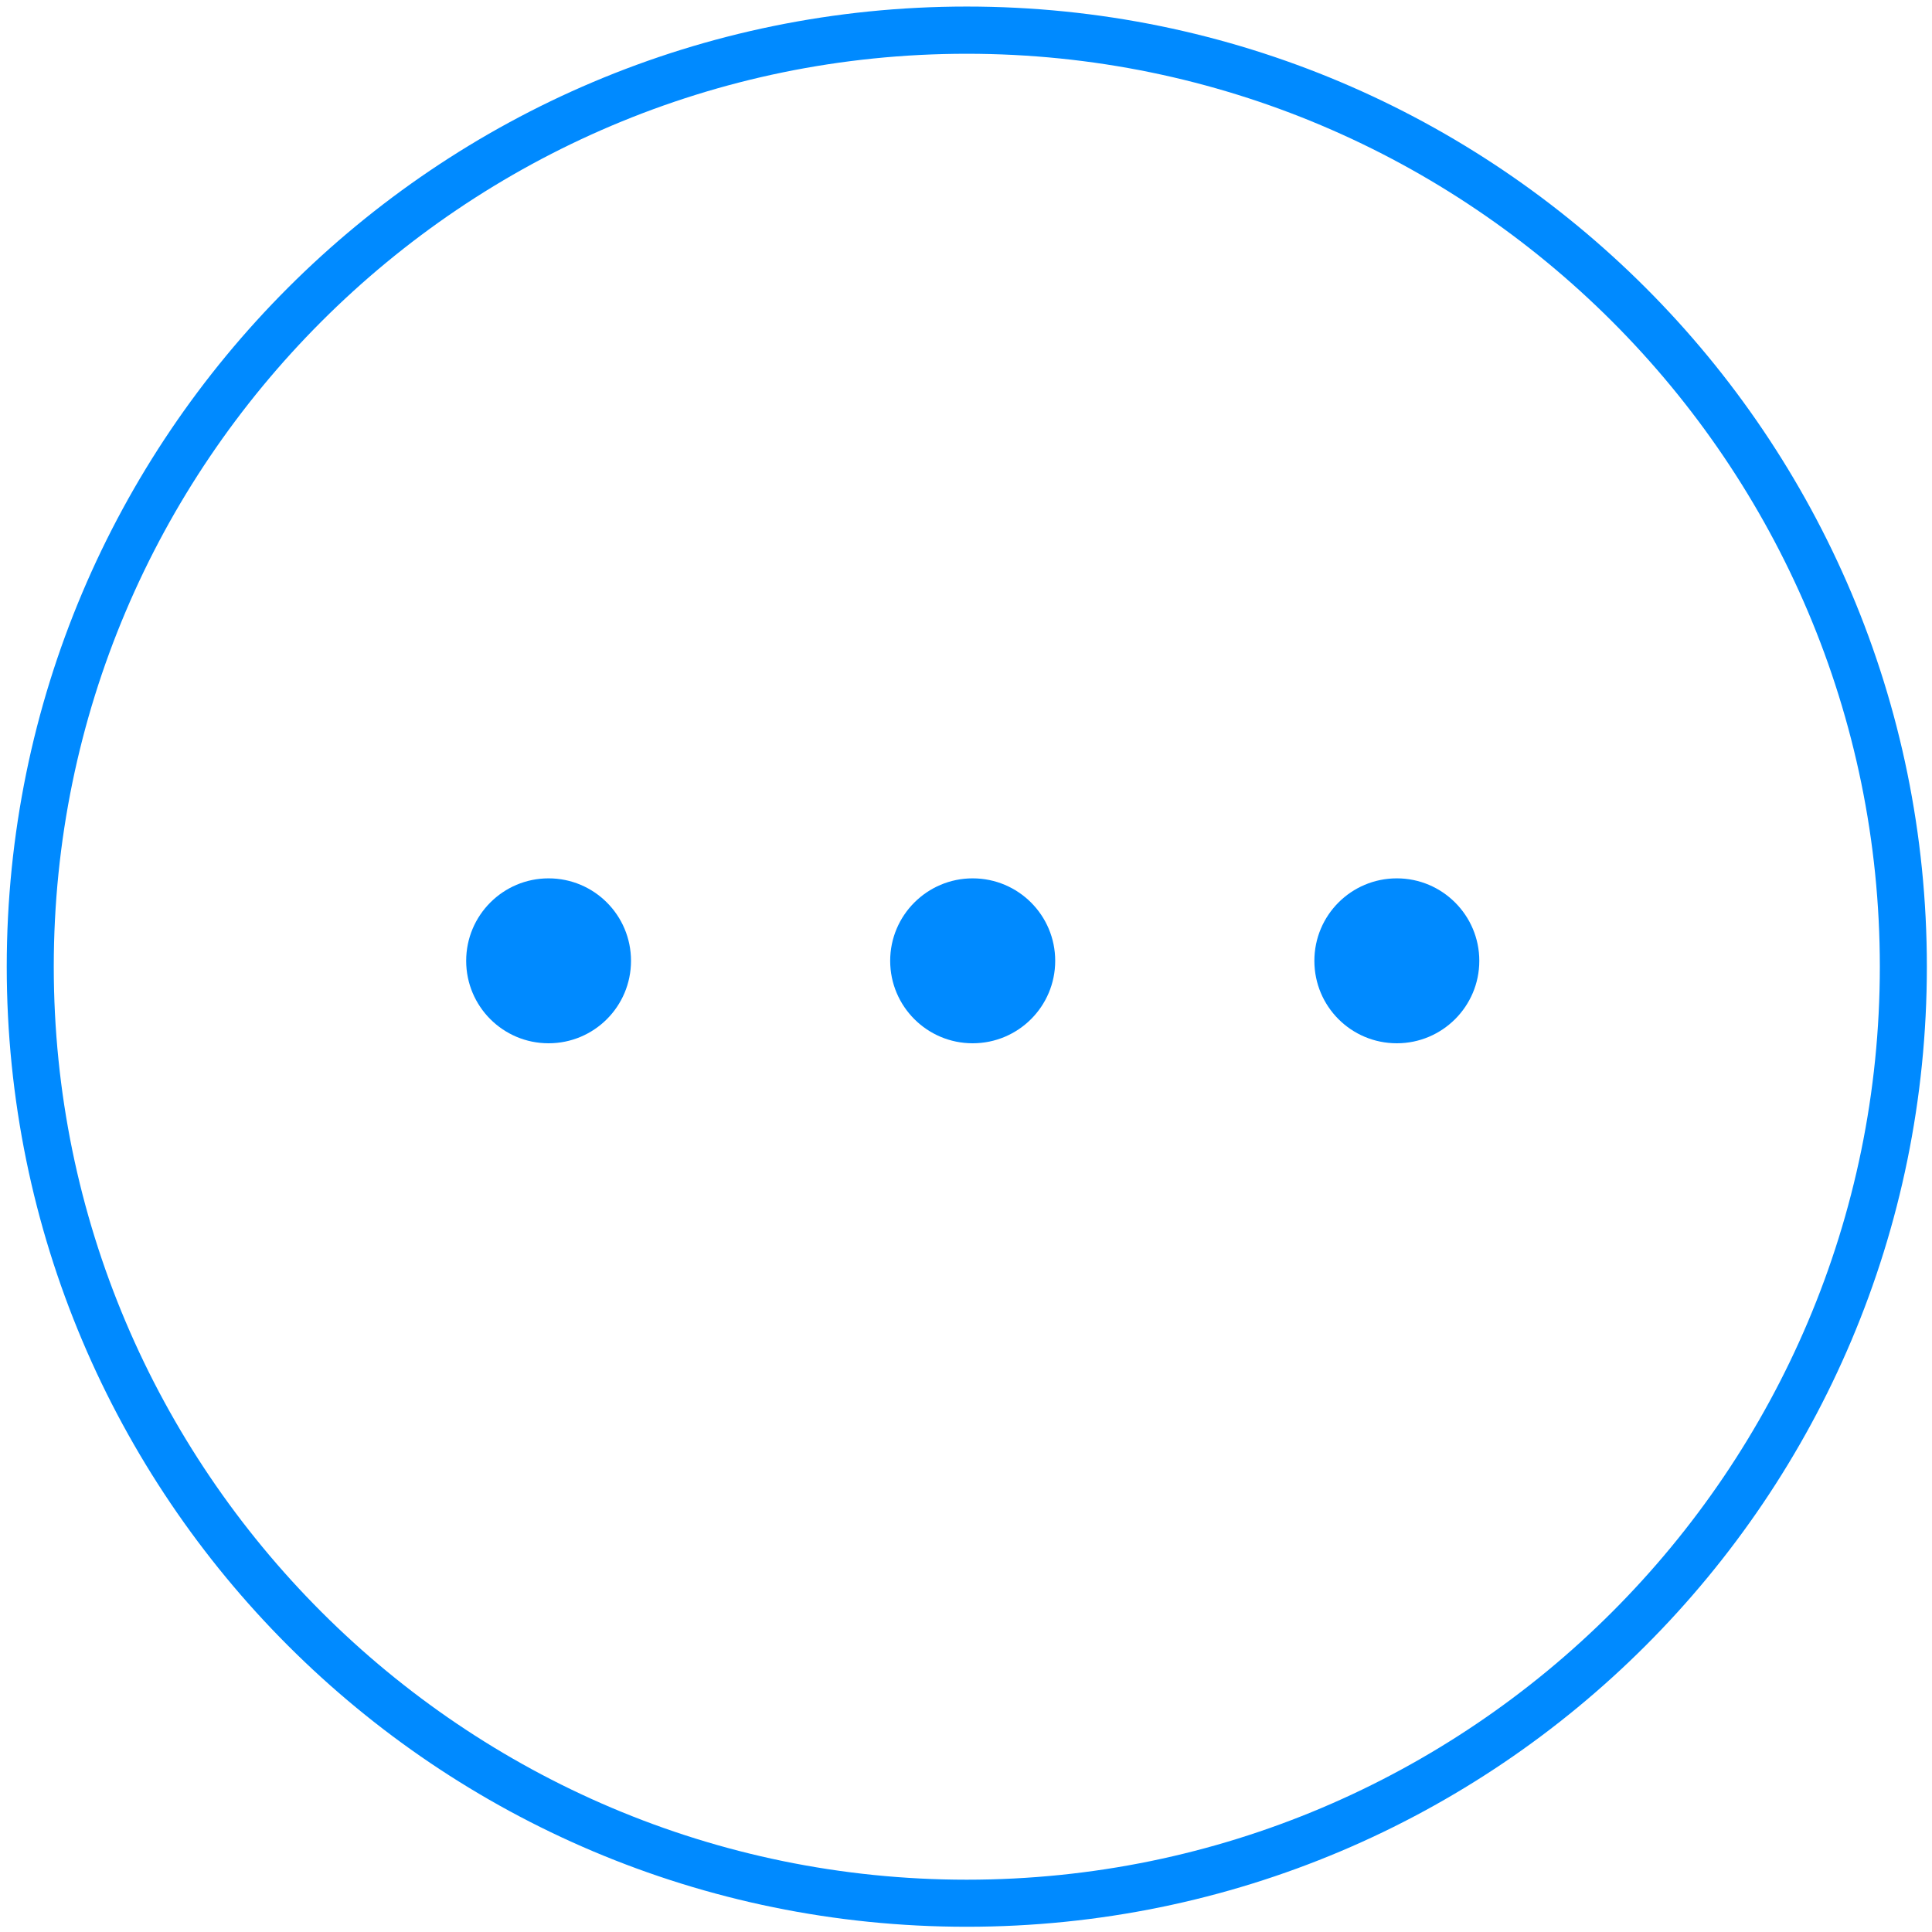 <?xml version="1.0" encoding="utf-8"?>
<!-- Generator: Adobe Illustrator 16.0.0, SVG Export Plug-In . SVG Version: 6.00 Build 0)  -->
<!DOCTYPE svg PUBLIC "-//W3C//DTD SVG 1.1//EN" "http://www.w3.org/Graphics/SVG/1.1/DTD/svg11.dtd">
<svg version="1.1" id="Layer_1" xmlns="http://www.w3.org/2000/svg" xmlns:xlink="http://www.w3.org/1999/xlink" x="0px" y="0px"
	 width="41px" height="41px" viewBox="0 0 41 41" enable-background="new 0 0 41 41" xml:space="preserve">
<g fill="#008aff">
	<path id="SVGID_1_" d="M20.516,39.89c10.686,0,19.377-8.691,19.377-19.376c0-10.682-8.691-19.373-19.377-19.373
			c-10.682,0-19.375,8.691-19.375,19.373C1.141,31.199,9.834,39.89,20.516,39.89 M20.516,40.889
			c-11.25,0-20.373-9.121-20.373-20.375c0-11.251,9.123-20.375,20.373-20.375c11.254,0,20.375,9.124,20.375,20.375
			C40.891,31.768,31.77,40.889,20.516,40.889L20.516,40.889L20.516,40.889z"/>
	<path id="SVGID_3_" d="M11.641,22.14c-0.965,0-1.748-0.782-1.748-1.75c0-0.966,0.783-1.75,1.748-1.75
			c0.969,0,1.75,0.784,1.75,1.75C13.391,21.358,12.609,22.14,11.641,22.14L11.641,22.14z M20.641,22.14
			c-0.965,0-1.75-0.782-1.75-1.75c0-0.966,0.785-1.75,1.75-1.75c0.969,0,1.752,0.784,1.752,1.75
			C22.393,21.358,21.609,22.14,20.641,22.14L20.641,22.14z M29.643,22.14c-0.969,0-1.75-0.782-1.75-1.75
			c0-0.966,0.781-1.75,1.75-1.75c0.965,0,1.75,0.784,1.75,1.75C31.393,21.358,30.607,22.14,29.643,22.14L29.643,22.14z"/>
	
</g>
</svg>
